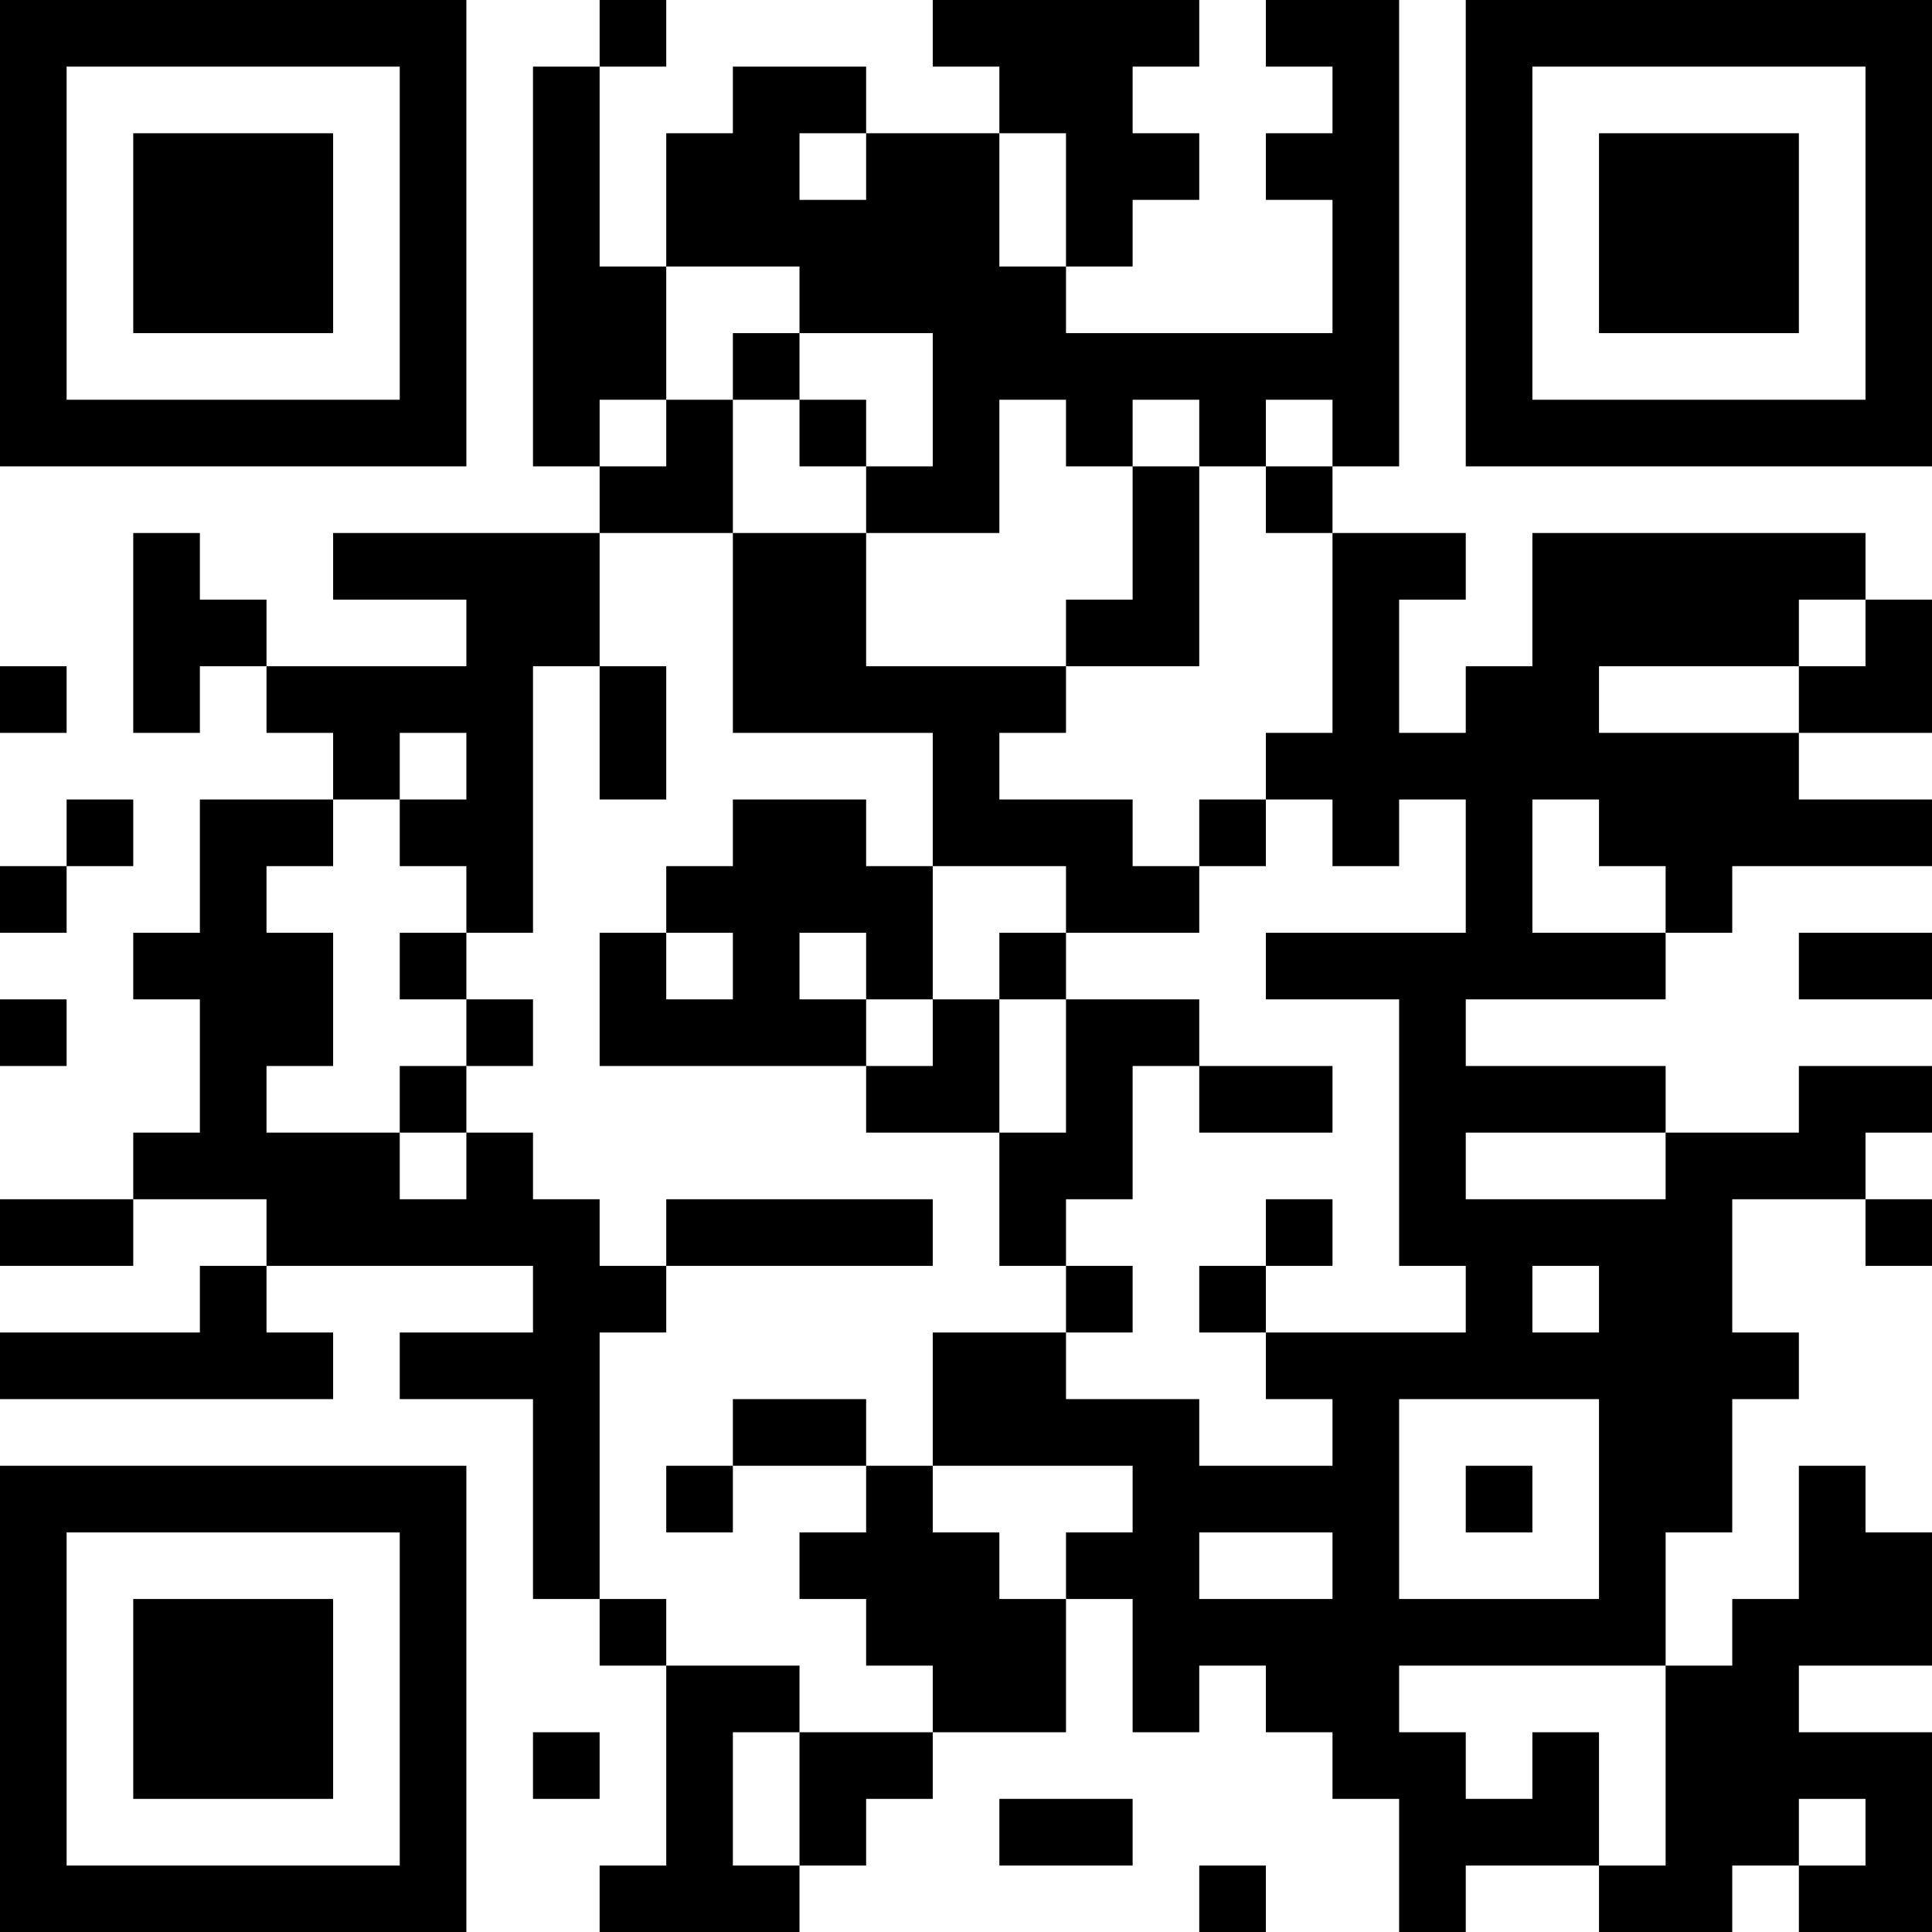 <?xml version="1.0" encoding="UTF-8"?>
<svg xmlns="http://www.w3.org/2000/svg" version="1.1" width="200" height="200" viewBox="0 0 200 200"><rect x="0" y="0" width="200" height="200" fill="#ffffff"/><g transform="scale(6.897)"><g transform="translate(0,0)"><path fill-rule="evenodd" d="M9 0L9 1L8 1L8 7L9 7L9 8L5 8L5 9L7 9L7 10L4 10L4 9L3 9L3 8L2 8L2 11L3 11L3 10L4 10L4 11L5 11L5 12L3 12L3 14L2 14L2 15L3 15L3 17L2 17L2 18L0 18L0 19L2 19L2 18L4 18L4 19L3 19L3 20L0 20L0 21L5 21L5 20L4 20L4 19L8 19L8 20L6 20L6 21L8 21L8 24L9 24L9 25L10 25L10 28L9 28L9 29L12 29L12 28L13 28L13 27L14 27L14 26L16 26L16 24L17 24L17 26L18 26L18 25L19 25L19 26L20 26L20 27L21 27L21 29L22 29L22 28L24 28L24 29L26 29L26 28L27 28L27 29L29 29L29 26L27 26L27 25L29 25L29 23L28 23L28 22L27 22L27 24L26 24L26 25L25 25L25 23L26 23L26 21L27 21L27 20L26 20L26 18L28 18L28 19L29 19L29 18L28 18L28 17L29 17L29 16L27 16L27 17L25 17L25 16L22 16L22 15L25 15L25 14L26 14L26 13L29 13L29 12L27 12L27 11L29 11L29 9L28 9L28 8L23 8L23 10L22 10L22 11L21 11L21 9L22 9L22 8L20 8L20 7L21 7L21 0L19 0L19 1L20 1L20 2L19 2L19 3L20 3L20 5L16 5L16 4L17 4L17 3L18 3L18 2L17 2L17 1L18 1L18 0L14 0L14 1L15 1L15 2L13 2L13 1L11 1L11 2L10 2L10 4L9 4L9 1L10 1L10 0ZM12 2L12 3L13 3L13 2ZM15 2L15 4L16 4L16 2ZM10 4L10 6L9 6L9 7L10 7L10 6L11 6L11 8L9 8L9 10L8 10L8 14L7 14L7 13L6 13L6 12L7 12L7 11L6 11L6 12L5 12L5 13L4 13L4 14L5 14L5 16L4 16L4 17L6 17L6 18L7 18L7 17L8 17L8 18L9 18L9 19L10 19L10 20L9 20L9 24L10 24L10 25L12 25L12 26L11 26L11 28L12 28L12 26L14 26L14 25L13 25L13 24L12 24L12 23L13 23L13 22L14 22L14 23L15 23L15 24L16 24L16 23L17 23L17 22L14 22L14 20L16 20L16 21L18 21L18 22L20 22L20 21L19 21L19 20L22 20L22 19L21 19L21 15L19 15L19 14L22 14L22 12L21 12L21 13L20 13L20 12L19 12L19 11L20 11L20 8L19 8L19 7L20 7L20 6L19 6L19 7L18 7L18 6L17 6L17 7L16 7L16 6L15 6L15 8L13 8L13 7L14 7L14 5L12 5L12 4ZM11 5L11 6L12 6L12 7L13 7L13 6L12 6L12 5ZM17 7L17 9L16 9L16 10L13 10L13 8L11 8L11 11L14 11L14 13L13 13L13 12L11 12L11 13L10 13L10 14L9 14L9 16L13 16L13 17L15 17L15 19L16 19L16 20L17 20L17 19L16 19L16 18L17 18L17 16L18 16L18 17L20 17L20 16L18 16L18 15L16 15L16 14L18 14L18 13L19 13L19 12L18 12L18 13L17 13L17 12L15 12L15 11L16 11L16 10L18 10L18 7ZM27 9L27 10L24 10L24 11L27 11L27 10L28 10L28 9ZM0 10L0 11L1 11L1 10ZM9 10L9 12L10 12L10 10ZM1 12L1 13L0 13L0 14L1 14L1 13L2 13L2 12ZM23 12L23 14L25 14L25 13L24 13L24 12ZM14 13L14 15L13 15L13 14L12 14L12 15L13 15L13 16L14 16L14 15L15 15L15 17L16 17L16 15L15 15L15 14L16 14L16 13ZM6 14L6 15L7 15L7 16L6 16L6 17L7 17L7 16L8 16L8 15L7 15L7 14ZM10 14L10 15L11 15L11 14ZM27 14L27 15L29 15L29 14ZM0 15L0 16L1 16L1 15ZM22 17L22 18L25 18L25 17ZM10 18L10 19L14 19L14 18ZM19 18L19 19L18 19L18 20L19 20L19 19L20 19L20 18ZM23 19L23 20L24 20L24 19ZM11 21L11 22L10 22L10 23L11 23L11 22L13 22L13 21ZM21 21L21 24L24 24L24 21ZM22 22L22 23L23 23L23 22ZM18 23L18 24L20 24L20 23ZM21 25L21 26L22 26L22 27L23 27L23 26L24 26L24 28L25 28L25 25ZM8 26L8 27L9 27L9 26ZM15 27L15 28L17 28L17 27ZM27 27L27 28L28 28L28 27ZM18 28L18 29L19 29L19 28ZM0 0L0 7L7 7L7 0ZM1 1L1 6L6 6L6 1ZM2 2L2 5L5 5L5 2ZM22 0L22 7L29 7L29 0ZM23 1L23 6L28 6L28 1ZM24 2L24 5L27 5L27 2ZM0 22L0 29L7 29L7 22ZM1 23L1 28L6 28L6 23ZM2 24L2 27L5 27L5 24Z" fill="#000000"/></g></g></svg>
